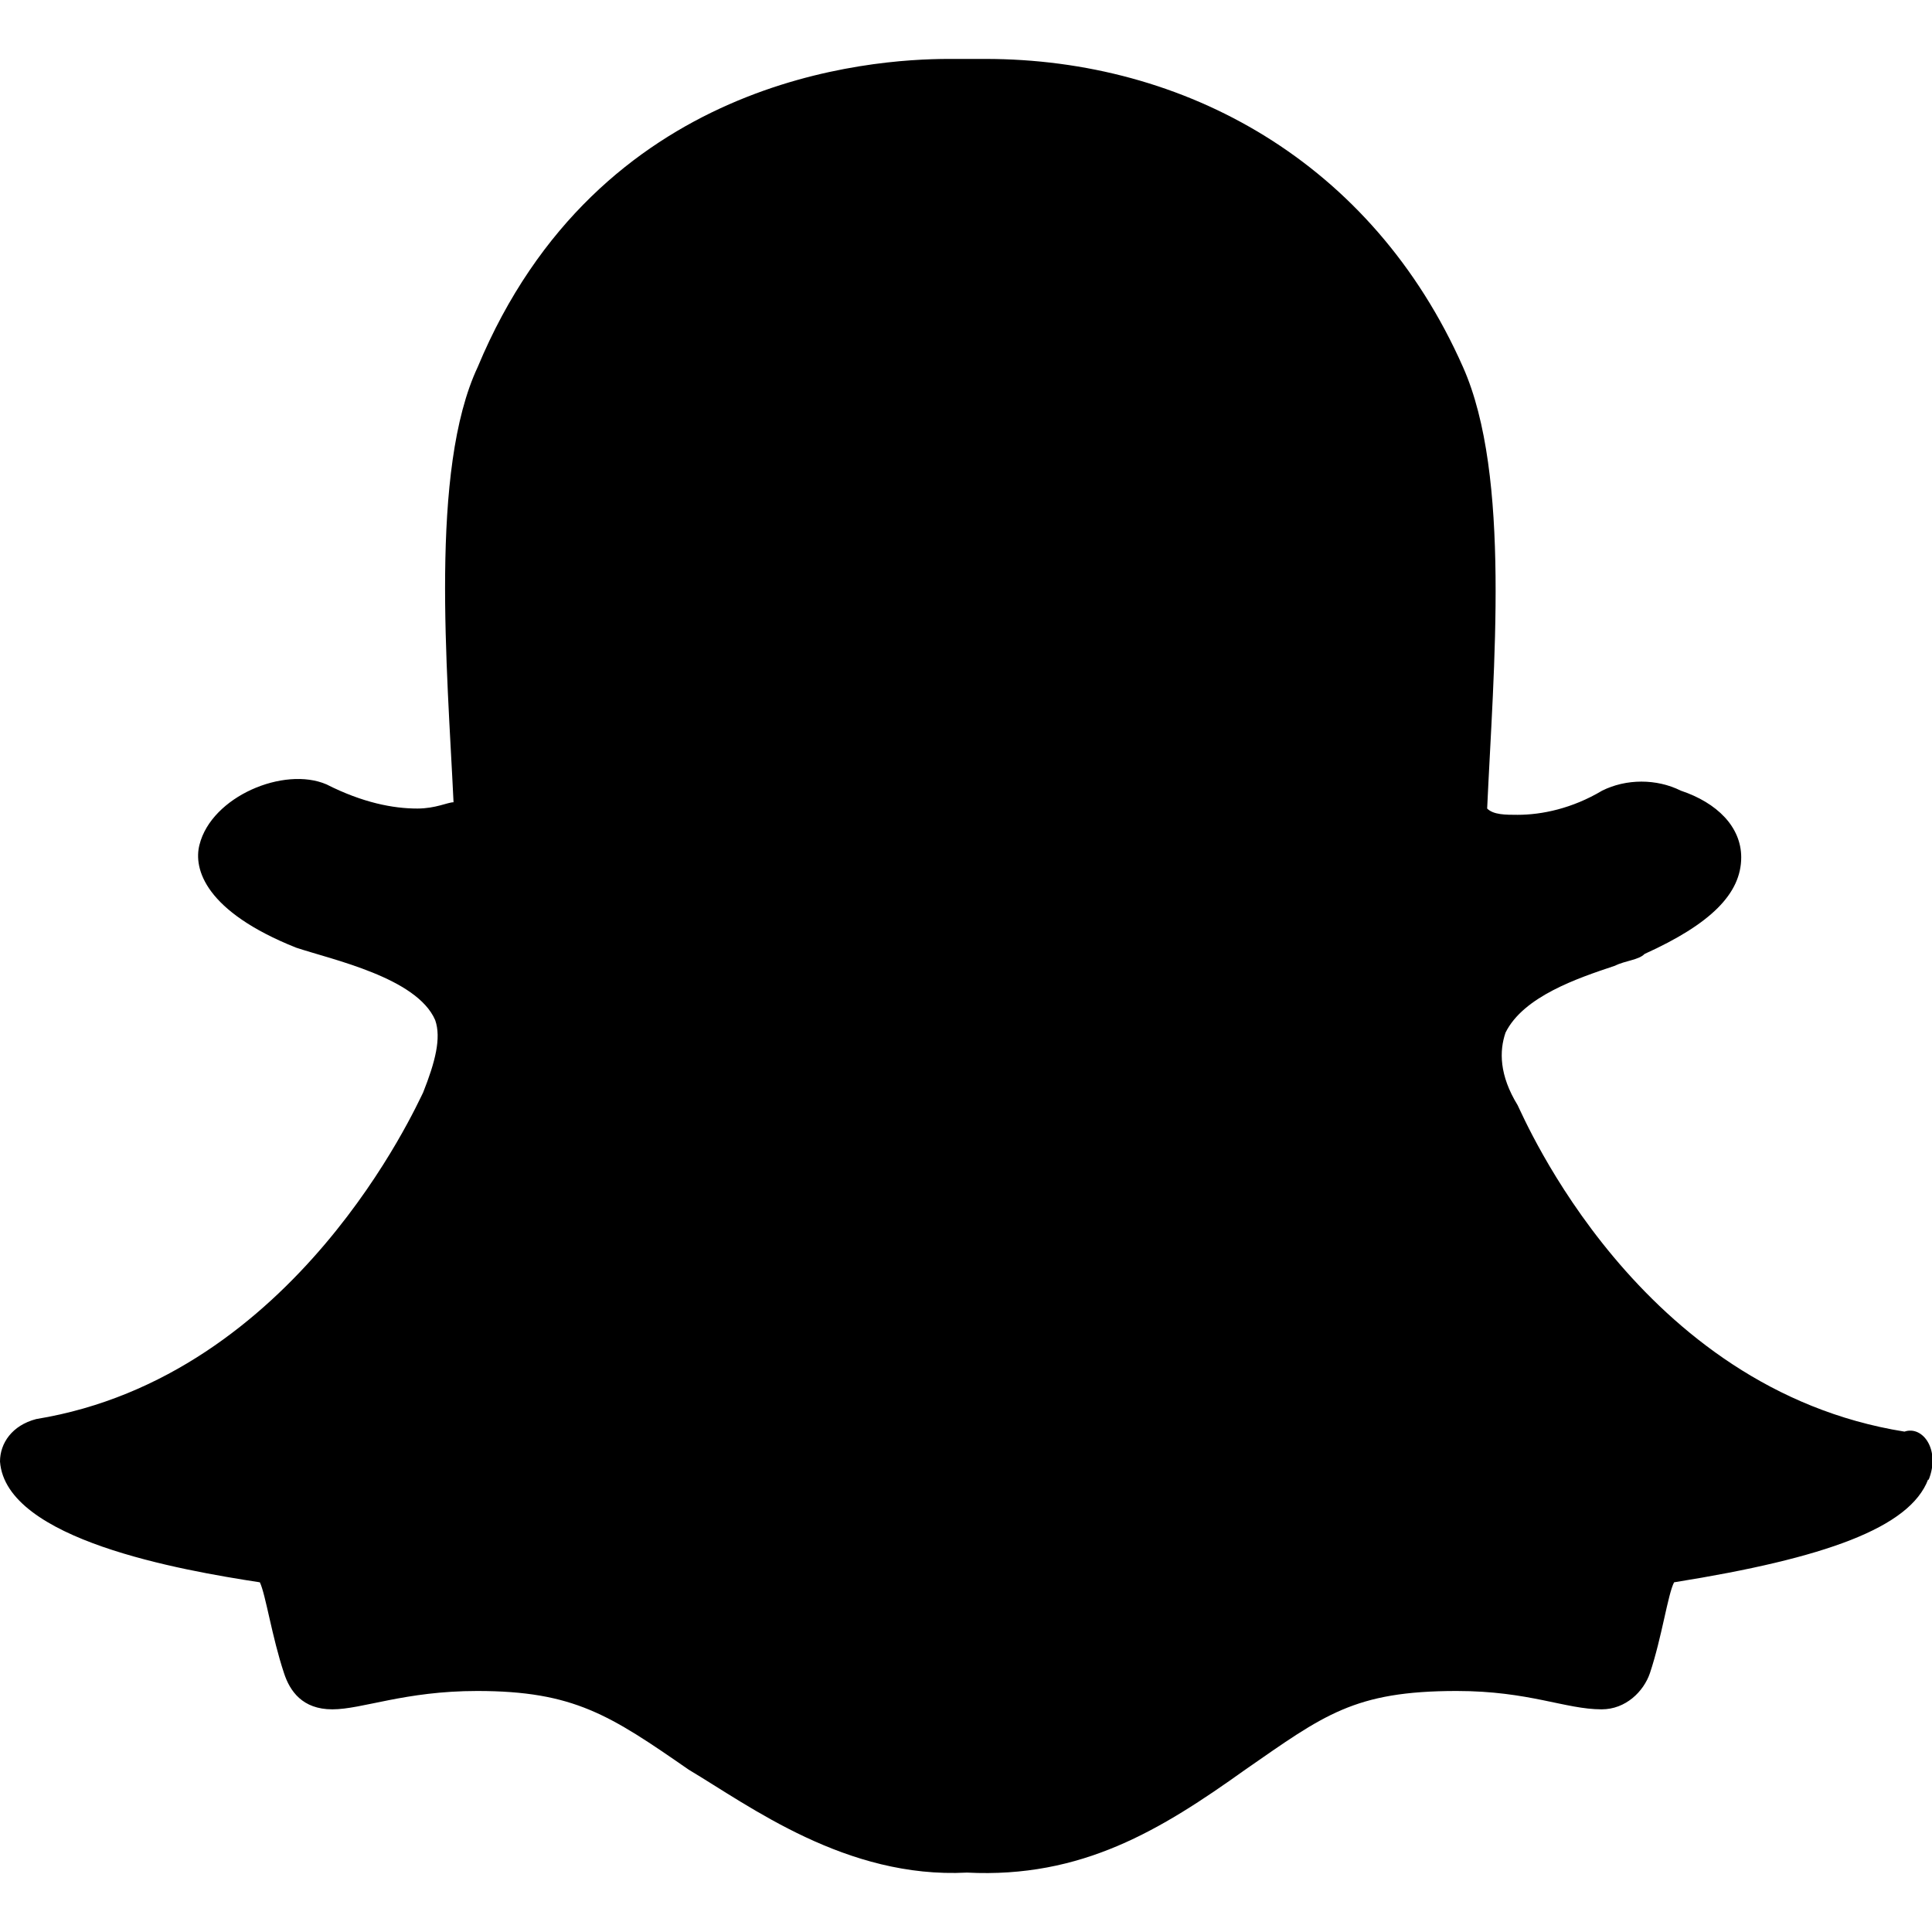 <?xml version="1.0" encoding="UTF-8"?><svg id="Layer_1" xmlns="http://www.w3.org/2000/svg" viewBox="0 0 40 40"><defs><style>.cls-1{fill:none;}</style></defs><rect class="cls-1" width="40" height="40"/><path d="m39.92,30.63c-.38,1-2.13,1.63-5.26,2.13-.13.25-.25,1.13-.5,1.88-.13.38-.5.75-1,.75h0c-.75,0-1.5-.38-3-.38-2.13,0-2.75.5-4.38,1.63-1.75,1.25-3.38,2.25-5.76,2.13-2.5.13-4.5-1.38-5.76-2.13-1.63-1.13-2.38-1.63-4.38-1.63-1.5,0-2.38.38-3,.38s-.88-.38-1-.75c-.25-.75-.38-1.63-.5-1.88-1.63-.25-5.26-.88-5.38-2.5,0-.38.25-.75.75-.88,5.38-.88,7.88-6.51,8.01-6.76h0c.25-.63.38-1.13.25-1.5-.38-.88-2.13-1.25-2.88-1.5-1.88-.75-2.13-1.63-2-2.13.25-1,1.75-1.63,2.63-1.25.75.38,1.38.5,1.88.5.38,0,.63-.13.75-.13-.13-2.75-.5-6.88.5-9.01C12.39,1.6,18.02,1.22,19.65,1.22h.75c4.13,0,8.01,2.13,9.89,6.38,1,2.25.63,6.26.5,9.14.13.13.38.13.63.13.5,0,1.13-.13,1.75-.5.5-.25,1.13-.25,1.63,0h0c.75.25,1.25.75,1.25,1.38,0,.75-.63,1.38-2,2-.13.13-.38.13-.63.25-.75.25-1.88.63-2.25,1.38-.13.38-.13.88.25,1.5h0c.13.25,2.5,5.88,8.01,6.76.38-.13.75.38.5,1h0Z"/></svg>